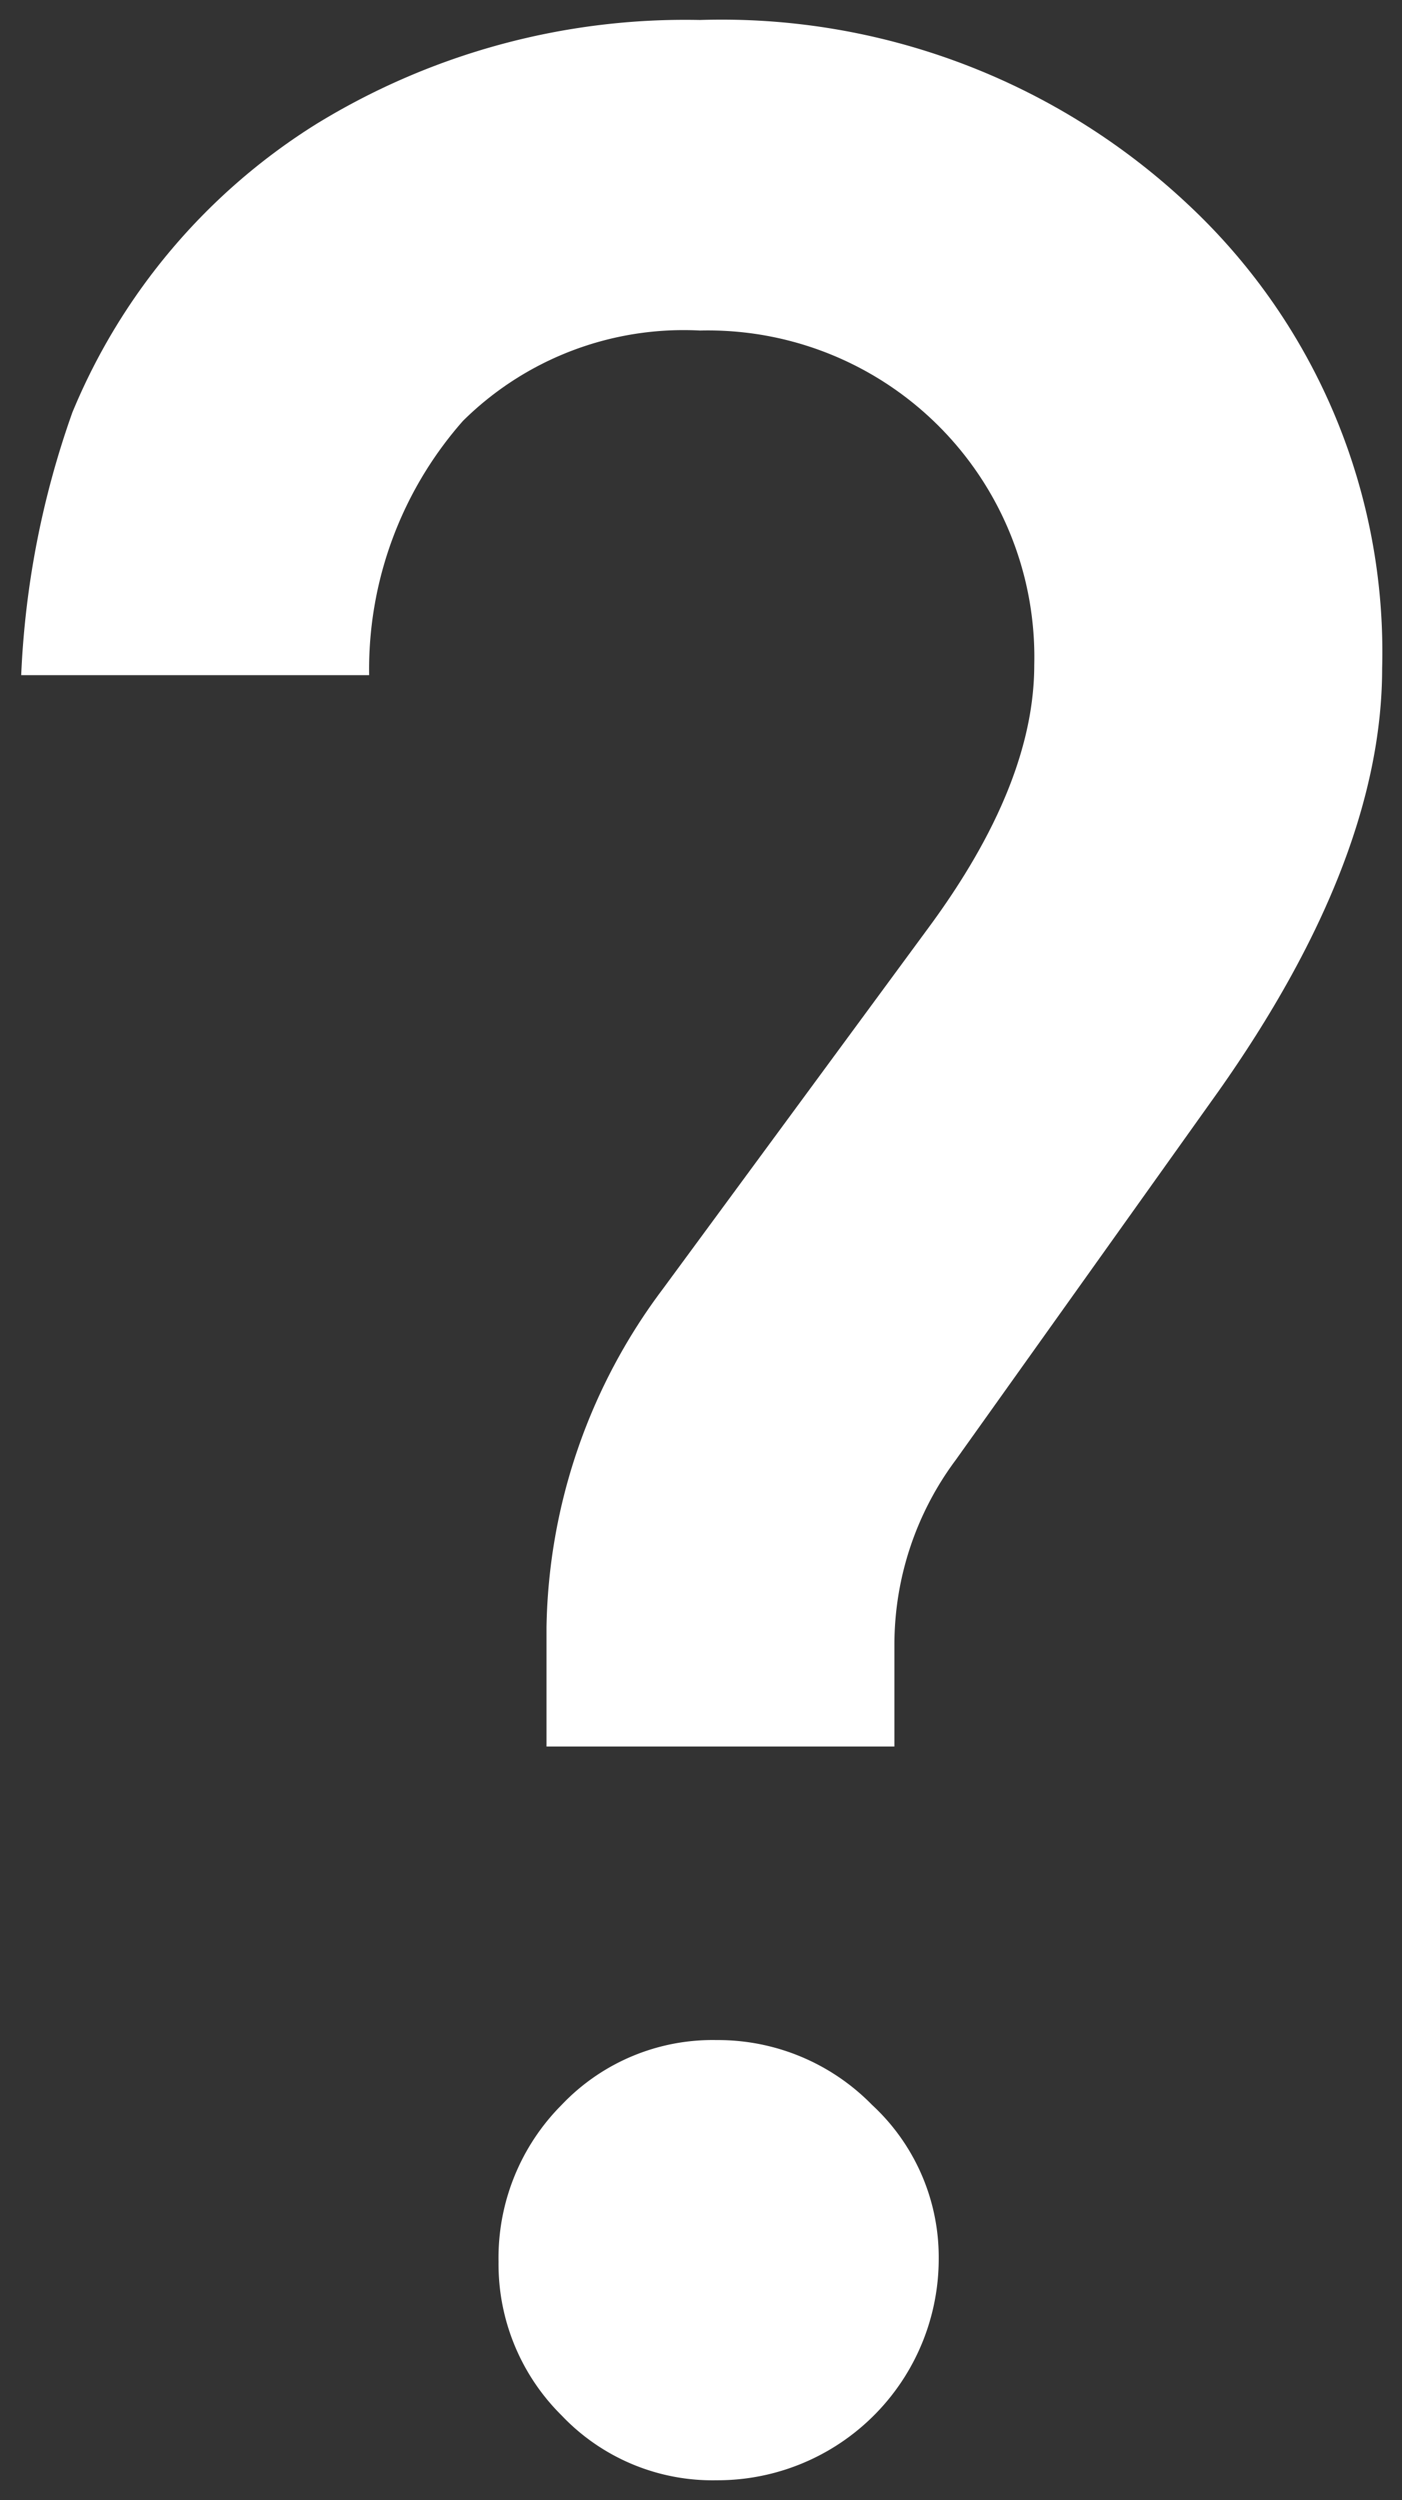 <svg xmlns="http://www.w3.org/2000/svg" width="35.31" height="62.937" viewBox="0 0 35.31 62.937">
  <rect x="0" y="0" width="35.31" height="62.937" fill="#333333" stroke="none"/>
  <path id="Path_724" data-name="Path 724" d="M244.256,22.782q0,4.811-4.123,10.652l-6.615,9.278a7.783,7.783,0,0,0-1.546,4.639v2.577h-8.762V46.921a14.54,14.54,0,0,1,2.921-8.5l6.7-9.106q2.663-3.608,2.663-6.615a8.221,8.221,0,0,0-8.419-8.419,7.9,7.9,0,0,0-5.97,2.276,9.453,9.453,0,0,0-2.362,6.4H209.98a22.561,22.561,0,0,1,1.289-6.615,15.562,15.562,0,0,1,6.142-7.259,17.768,17.768,0,0,1,9.664-2.62A17.158,17.158,0,0,1,239.359,11.1,15.412,15.412,0,0,1,244.256,22.782ZM233.088,62.813A5.573,5.573,0,0,1,227.5,68.4a5.242,5.242,0,0,1-3.909-1.632,5.355,5.355,0,0,1-1.589-3.866,5.457,5.457,0,0,1,1.589-3.952,5.242,5.242,0,0,1,3.909-1.632,5.426,5.426,0,0,1,3.909,1.632A5.218,5.218,0,0,1,233.088,62.813Z" transform="translate(-209.446 -5.96)" fill="#fff" stroke="rgba(0,0,0,0)" stroke-width="1"/>
</svg>

